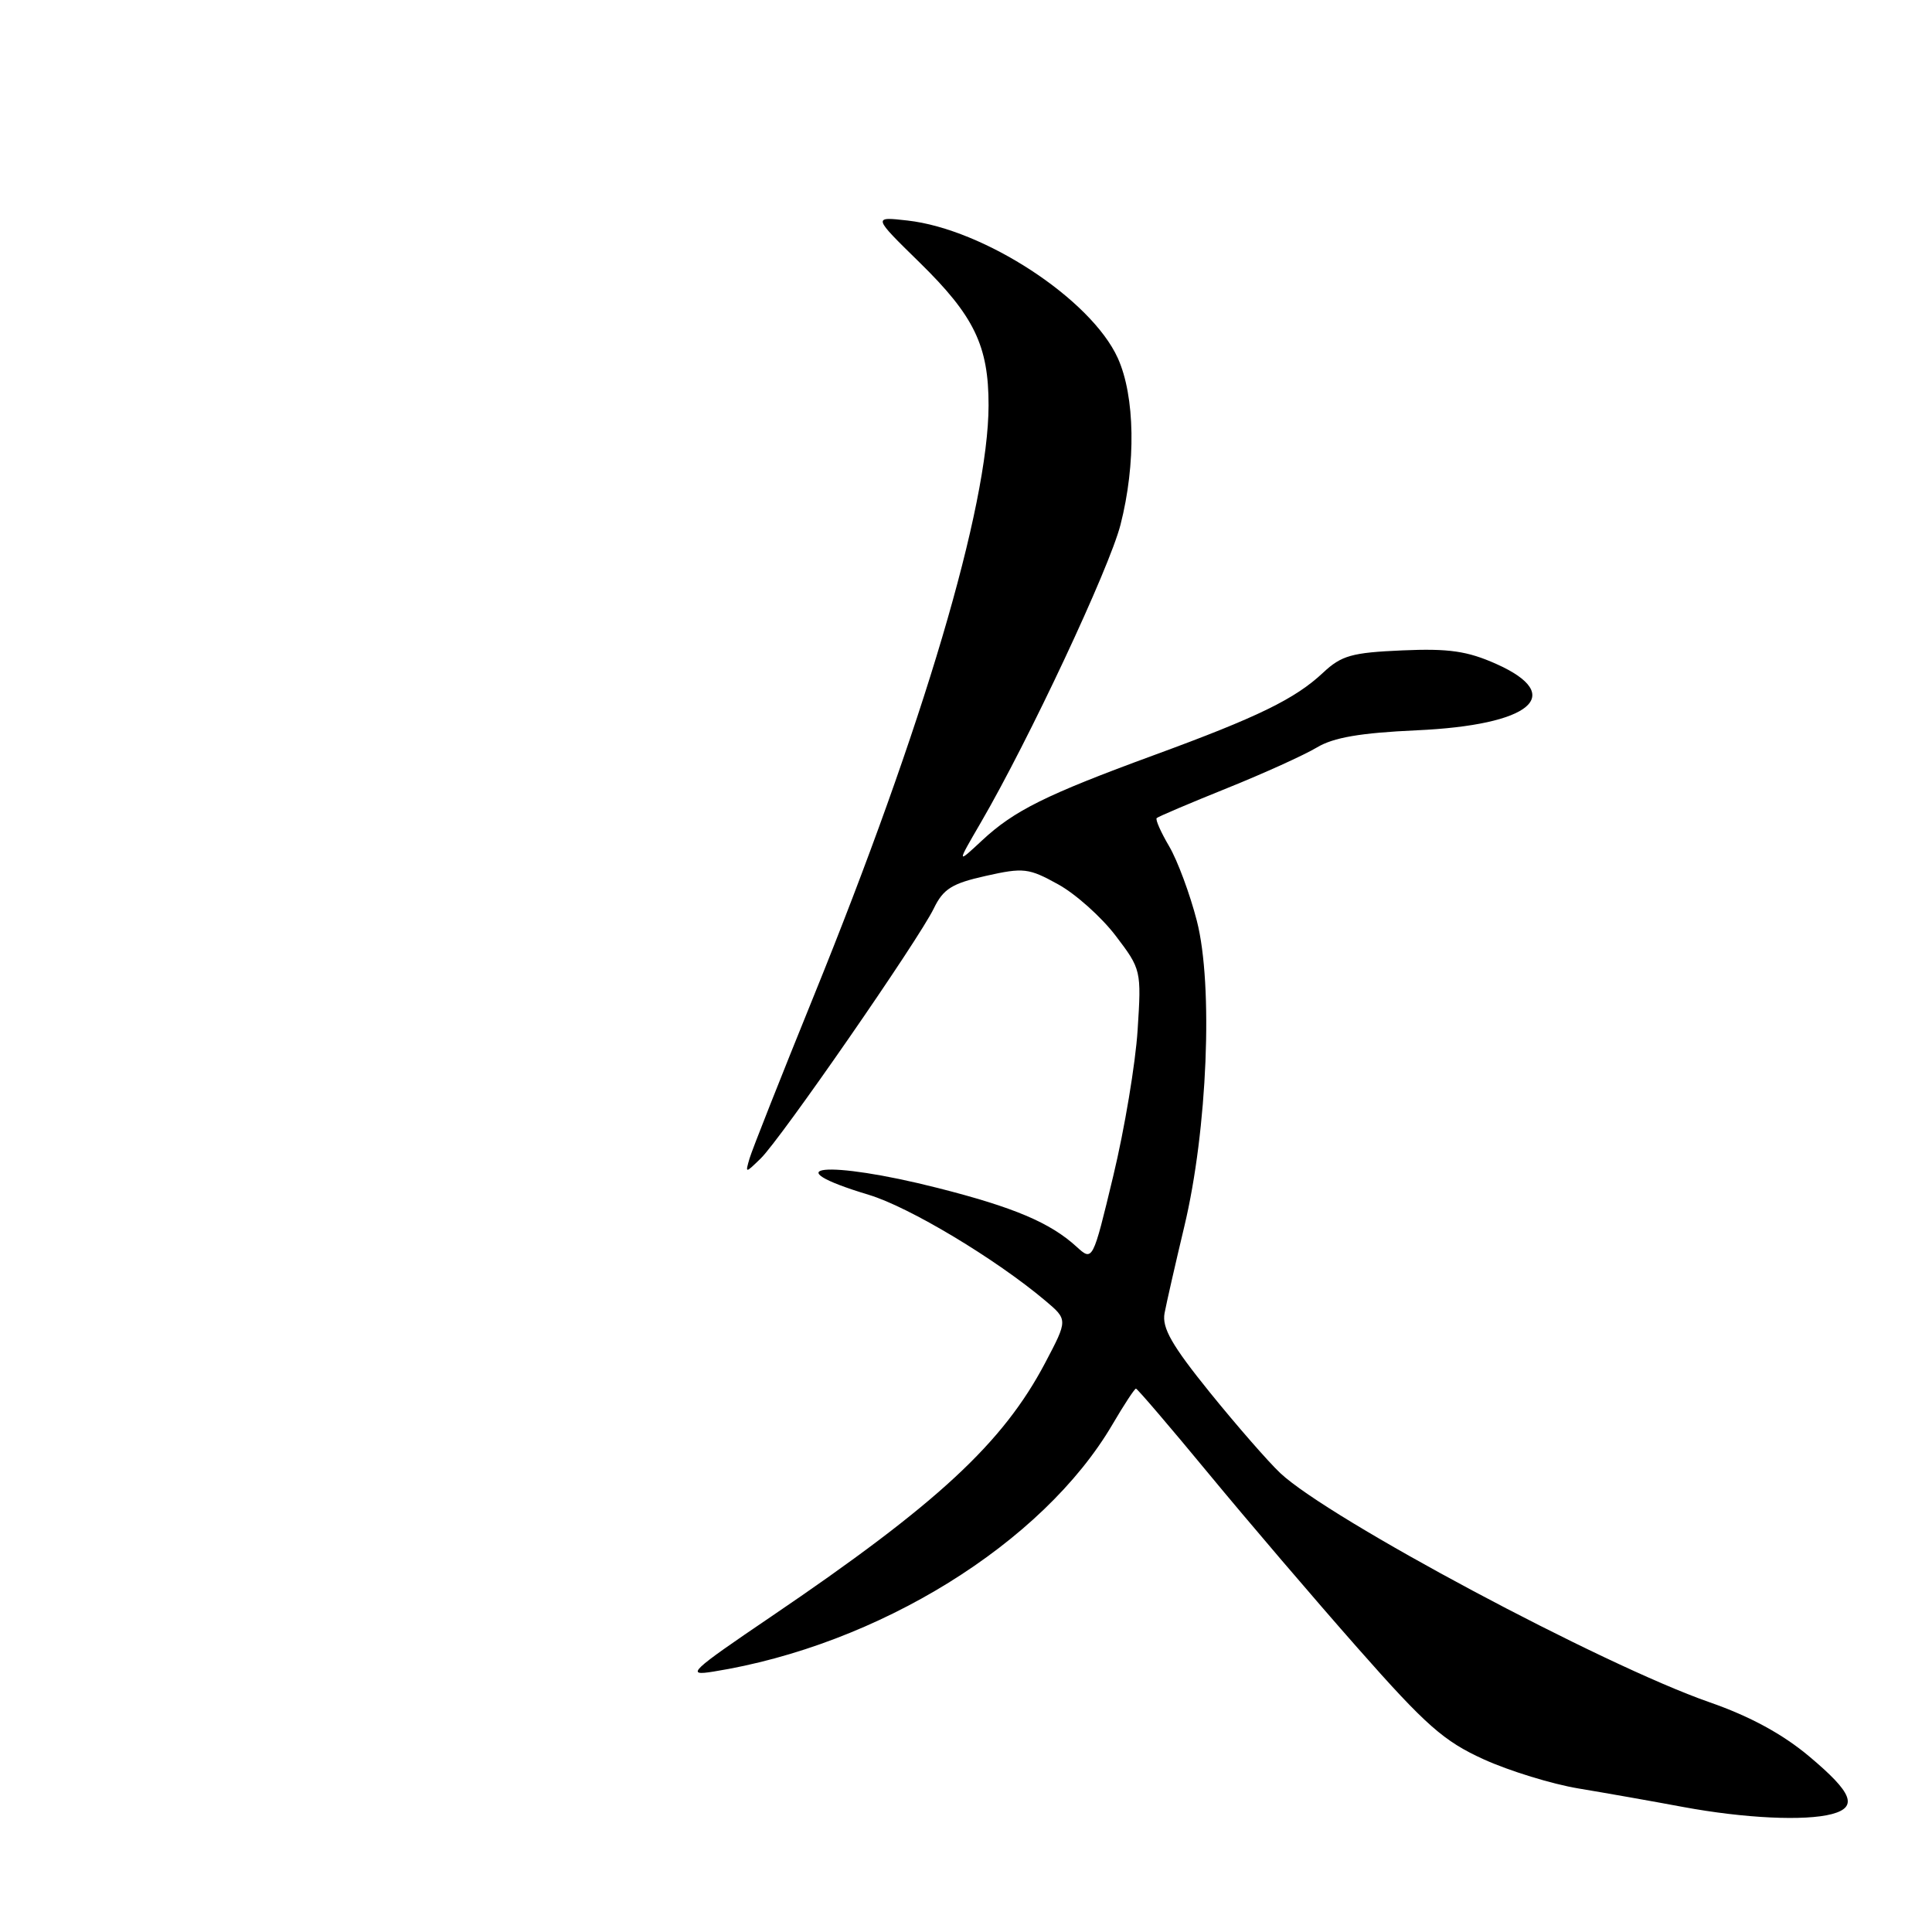 <?xml version="1.0" encoding="UTF-8" standalone="no"?>
<!DOCTYPE svg PUBLIC "-//W3C//DTD SVG 1.1//EN" "http://www.w3.org/Graphics/SVG/1.1/DTD/svg11.dtd" >
<svg xmlns="http://www.w3.org/2000/svg" xmlns:xlink="http://www.w3.org/1999/xlink" version="1.1" viewBox="0 0 256 256">
 <g >
 <path fill="currentColor"
d=" M 242.75 240.37 C 246.22 239.44 245.47 237.55 239.75 232.75 C 236.22 229.78 231.88 227.42 226.50 225.55 C 212.31 220.60 176.13 201.28 169.64 195.19 C 168.07 193.71 163.87 188.90 160.31 184.50 C 155.27 178.26 153.95 175.95 154.31 174.00 C 154.57 172.62 155.75 167.45 156.93 162.50 C 159.99 149.72 160.78 130.53 158.59 122.02 C 157.67 118.45 156.02 114.01 154.92 112.14 C 153.82 110.27 153.07 108.59 153.27 108.40 C 153.46 108.21 157.64 106.43 162.56 104.45 C 167.48 102.47 172.85 100.03 174.50 99.04 C 176.69 97.72 180.26 97.11 187.69 96.77 C 202.86 96.09 207.59 92.14 198.25 87.97 C 194.43 86.27 191.99 85.91 185.81 86.18 C 179.13 86.47 177.75 86.85 175.31 89.14 C 171.61 92.61 166.70 95.01 152.91 100.06 C 138.59 105.31 134.37 107.41 130.13 111.36 C 126.76 114.50 126.76 114.50 129.96 109.00 C 136.34 98.04 146.97 75.36 148.47 69.54 C 150.54 61.46 150.40 52.48 148.11 47.44 C 144.56 39.63 130.39 30.36 120.24 29.22 C 115.64 28.70 115.64 28.70 121.83 34.76 C 129.09 41.86 131.00 45.82 130.99 53.72 C 130.96 67.11 122.35 96.20 107.82 132.00 C 103.47 142.72 99.64 152.40 99.32 153.50 C 98.74 155.50 98.74 155.50 100.80 153.50 C 103.42 150.96 121.72 124.53 123.73 120.38 C 124.99 117.78 126.14 117.06 130.63 116.06 C 135.62 114.94 136.31 115.02 140.21 117.18 C 142.52 118.45 145.95 121.52 147.83 123.99 C 151.21 128.43 151.25 128.59 150.74 136.49 C 150.46 140.90 149.01 149.60 147.51 155.83 C 144.79 167.15 144.79 167.15 142.64 165.19 C 139.16 162.01 134.34 159.97 124.25 157.41 C 109.55 153.68 102.21 154.43 115.15 158.33 C 120.50 159.95 131.92 166.80 138.50 172.34 C 141.50 174.87 141.50 174.87 138.50 180.57 C 132.89 191.22 124.24 199.24 102.19 214.20 C 91.41 221.51 90.81 222.09 94.50 221.50 C 116.35 218.01 138.18 204.49 147.41 188.74 C 148.94 186.13 150.34 184.00 150.52 184.00 C 150.70 184.00 155.03 189.06 160.14 195.25 C 165.25 201.44 174.15 211.86 179.93 218.41 C 188.96 228.65 191.31 230.72 196.62 233.13 C 200.02 234.67 205.66 236.40 209.15 236.98 C 212.64 237.56 218.88 238.66 223.00 239.43 C 231.14 240.94 239.19 241.32 242.75 240.37 Z "/>
</g>
</svg>